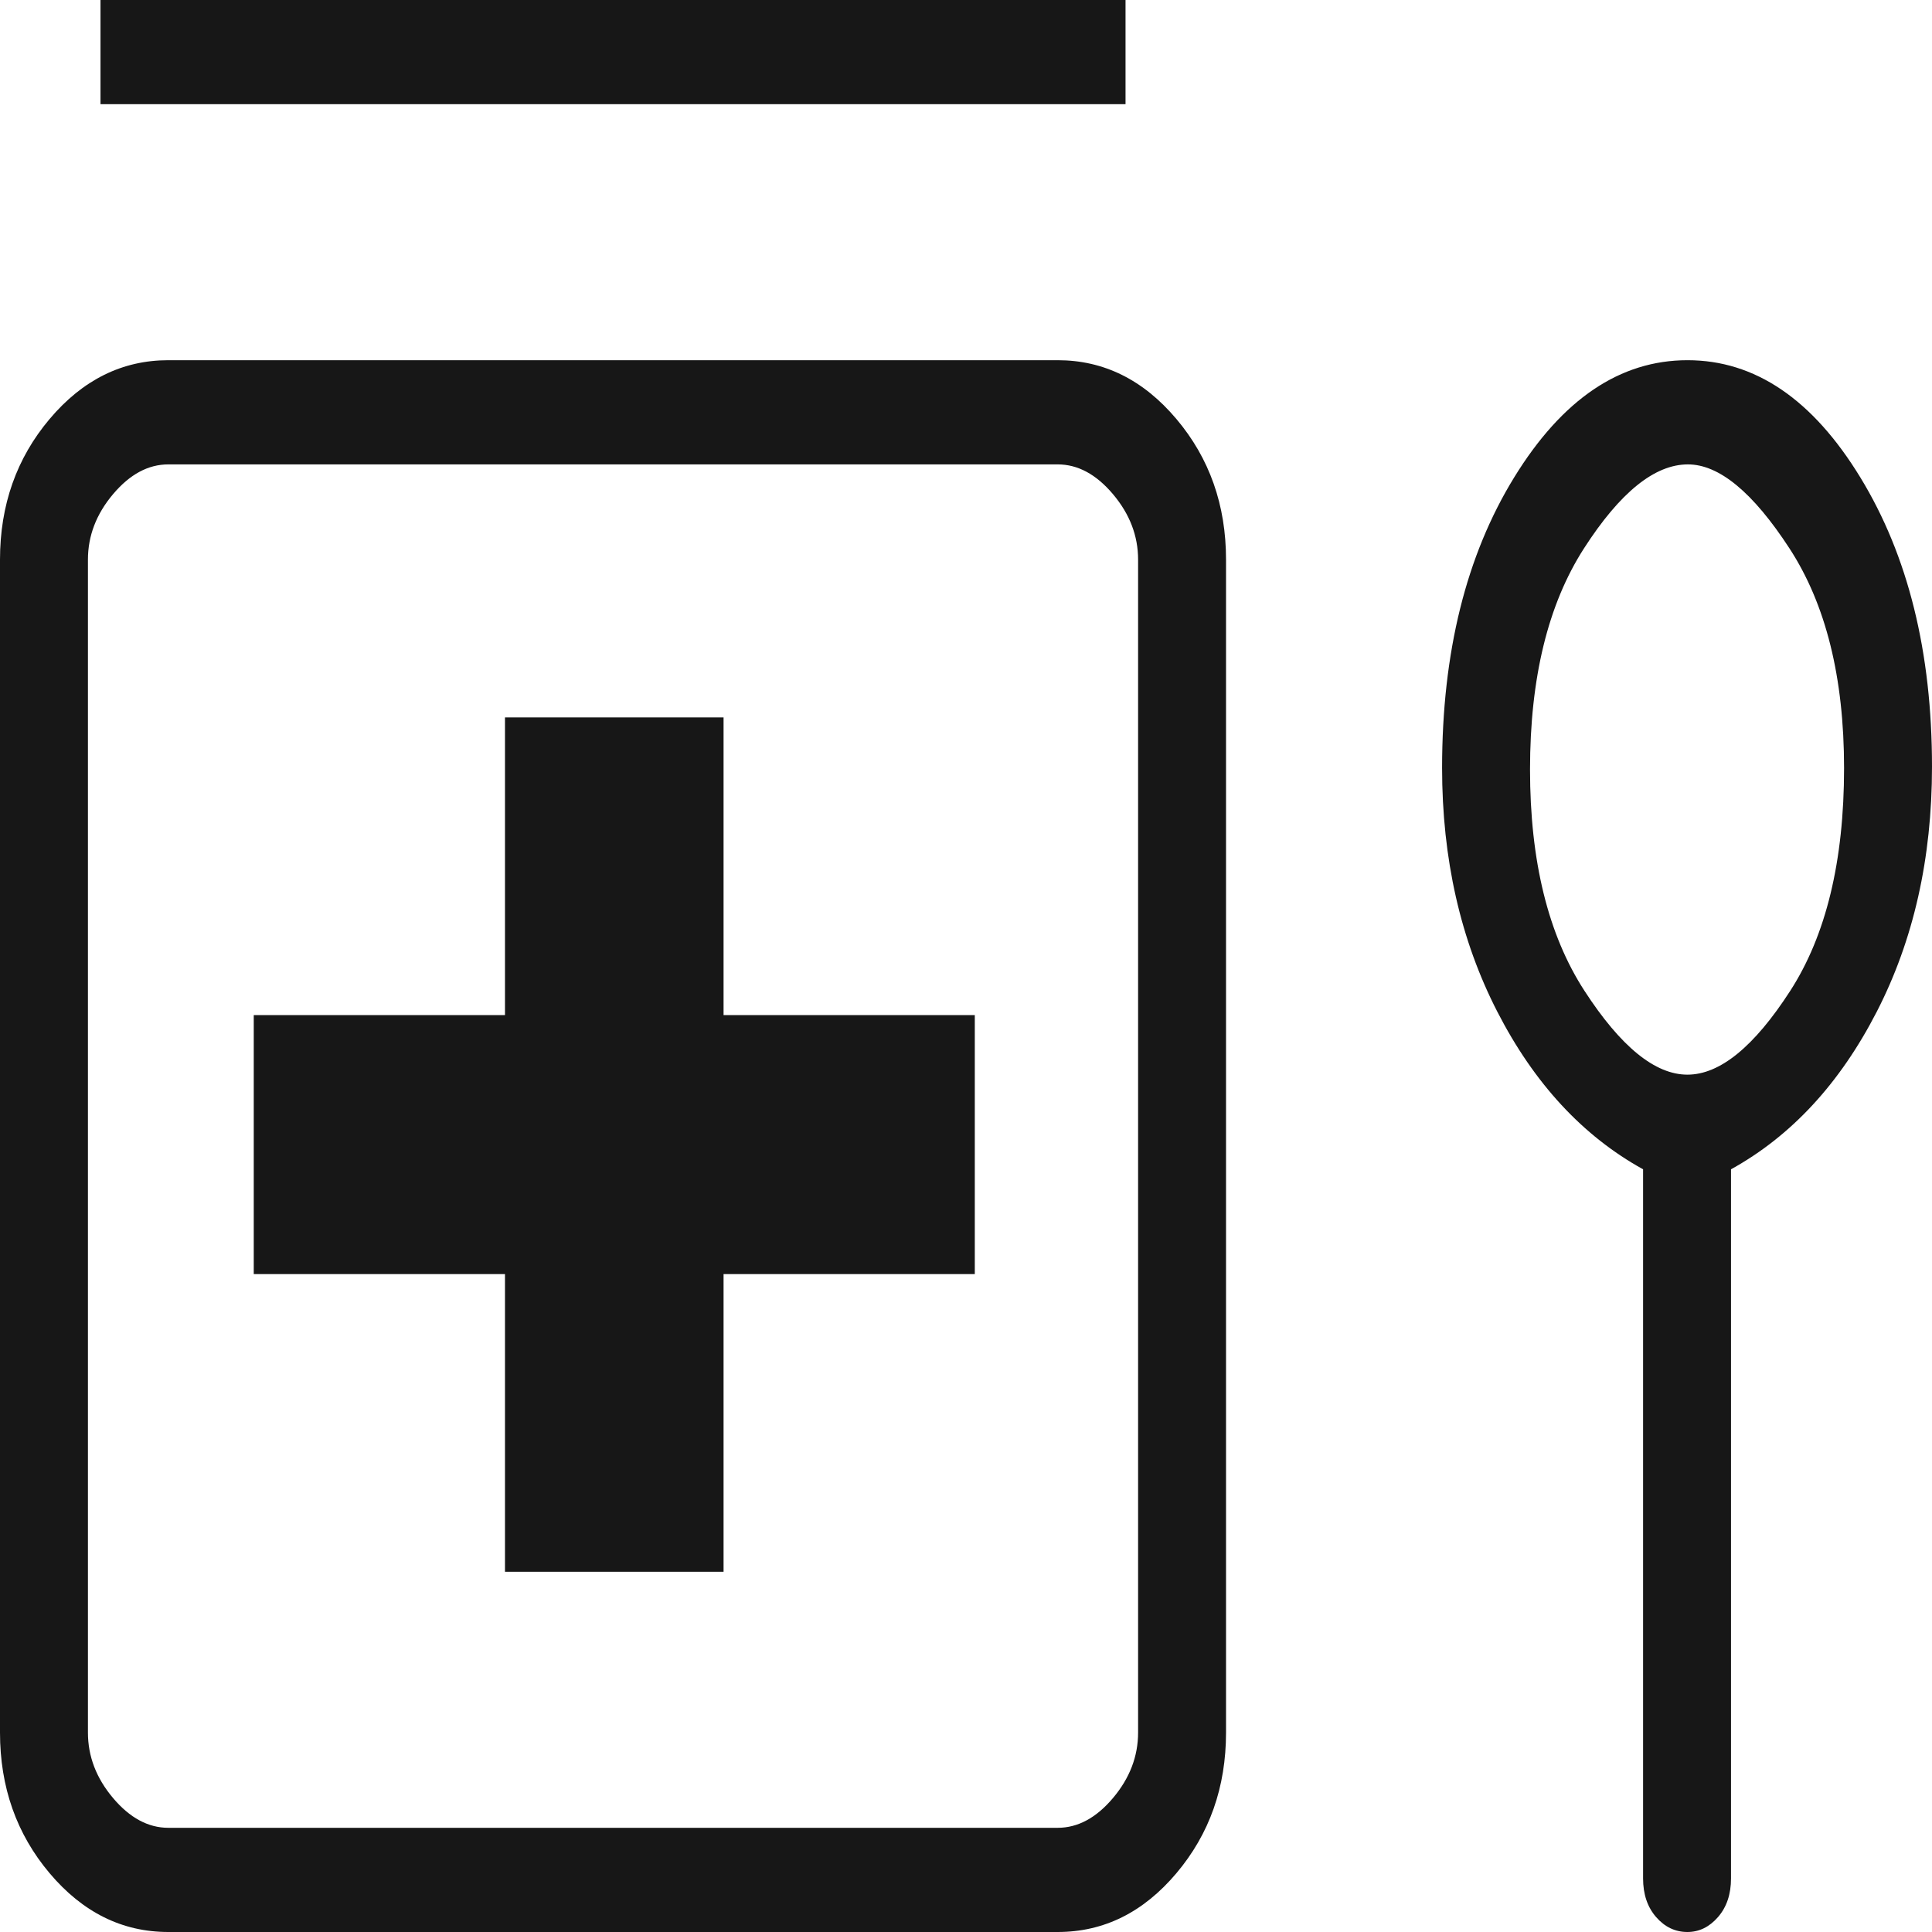 <svg width="500" height="500" viewBox="0 0 500 500" fill="none" xmlns="http://www.w3.org/2000/svg">
<g clip-path="url(#clip0_100_152)">
<path d="M26.008 26.965V0H291.287V26.965H26.008ZM130.689 406.78H187.256V329.738H252.276V262.712H187.256V185.67H130.689V262.712H65.67V329.738H130.689V406.78ZM43.563 500C31.643 500 21.402 494.928 12.841 484.784C4.28 474.64 0 462.506 0 448.382V144.838C0 130.714 4.28 118.58 12.841 108.436C21.402 98.292 31.643 93.22 43.563 93.22H273.732C285.652 93.22 295.893 98.292 304.454 108.436C313.015 118.58 317.295 130.714 317.295 144.838V448.382C317.295 462.506 313.015 474.64 304.454 484.784C295.893 494.928 285.652 500 273.732 500H43.563ZM43.563 473.035H273.732C278.934 473.035 283.702 470.467 288.036 465.331C292.371 460.195 294.538 454.545 294.538 448.382V144.838C294.538 138.675 292.371 133.025 288.036 127.889C283.702 122.753 278.934 120.185 273.732 120.185H43.563C38.361 120.185 33.593 122.753 29.259 127.889C24.924 133.025 22.757 138.675 22.757 144.838V448.382C22.757 454.545 24.924 460.195 29.259 465.331C33.593 470.467 38.361 473.035 43.563 473.035ZM425.228 302.612C409.623 293.988 397.052 280.401 387.516 261.849C377.98 243.297 373.212 222.26 373.212 198.737C373.212 168.85 379.428 143.79 391.86 123.559C404.296 103.333 419.25 93.22 436.723 93.22C454.2 93.22 469.116 103.341 481.469 123.582C493.823 143.824 500 168.77 500 198.421C500 222.155 495.232 243.297 485.696 261.849C476.16 280.401 463.589 293.988 447.984 302.612V486.133C447.984 490.216 446.864 493.549 444.623 496.132C442.378 498.711 439.738 500 436.704 500C433.548 500 430.845 498.711 428.596 496.132C426.35 493.549 425.228 490.216 425.228 486.133V302.612ZM436.704 278.12C445.091 278.12 453.945 270.914 463.264 256.502C472.583 242.09 477.243 222.848 477.243 198.775C477.243 175.334 472.529 156.376 463.101 141.903C453.669 127.424 444.913 120.185 436.834 120.185C428.229 120.185 419.267 127.422 409.948 141.895C400.629 156.369 395.969 175.452 395.969 199.145C395.969 222.838 400.661 241.923 410.046 256.402C419.434 270.881 428.32 278.12 436.704 278.12Z" fill="#171717"/>
</g>
<defs>
<clipPath id="clip0_100_152">
<rect width="500" height="500" fill="white"/>
</clipPath>
</defs>
</svg>
